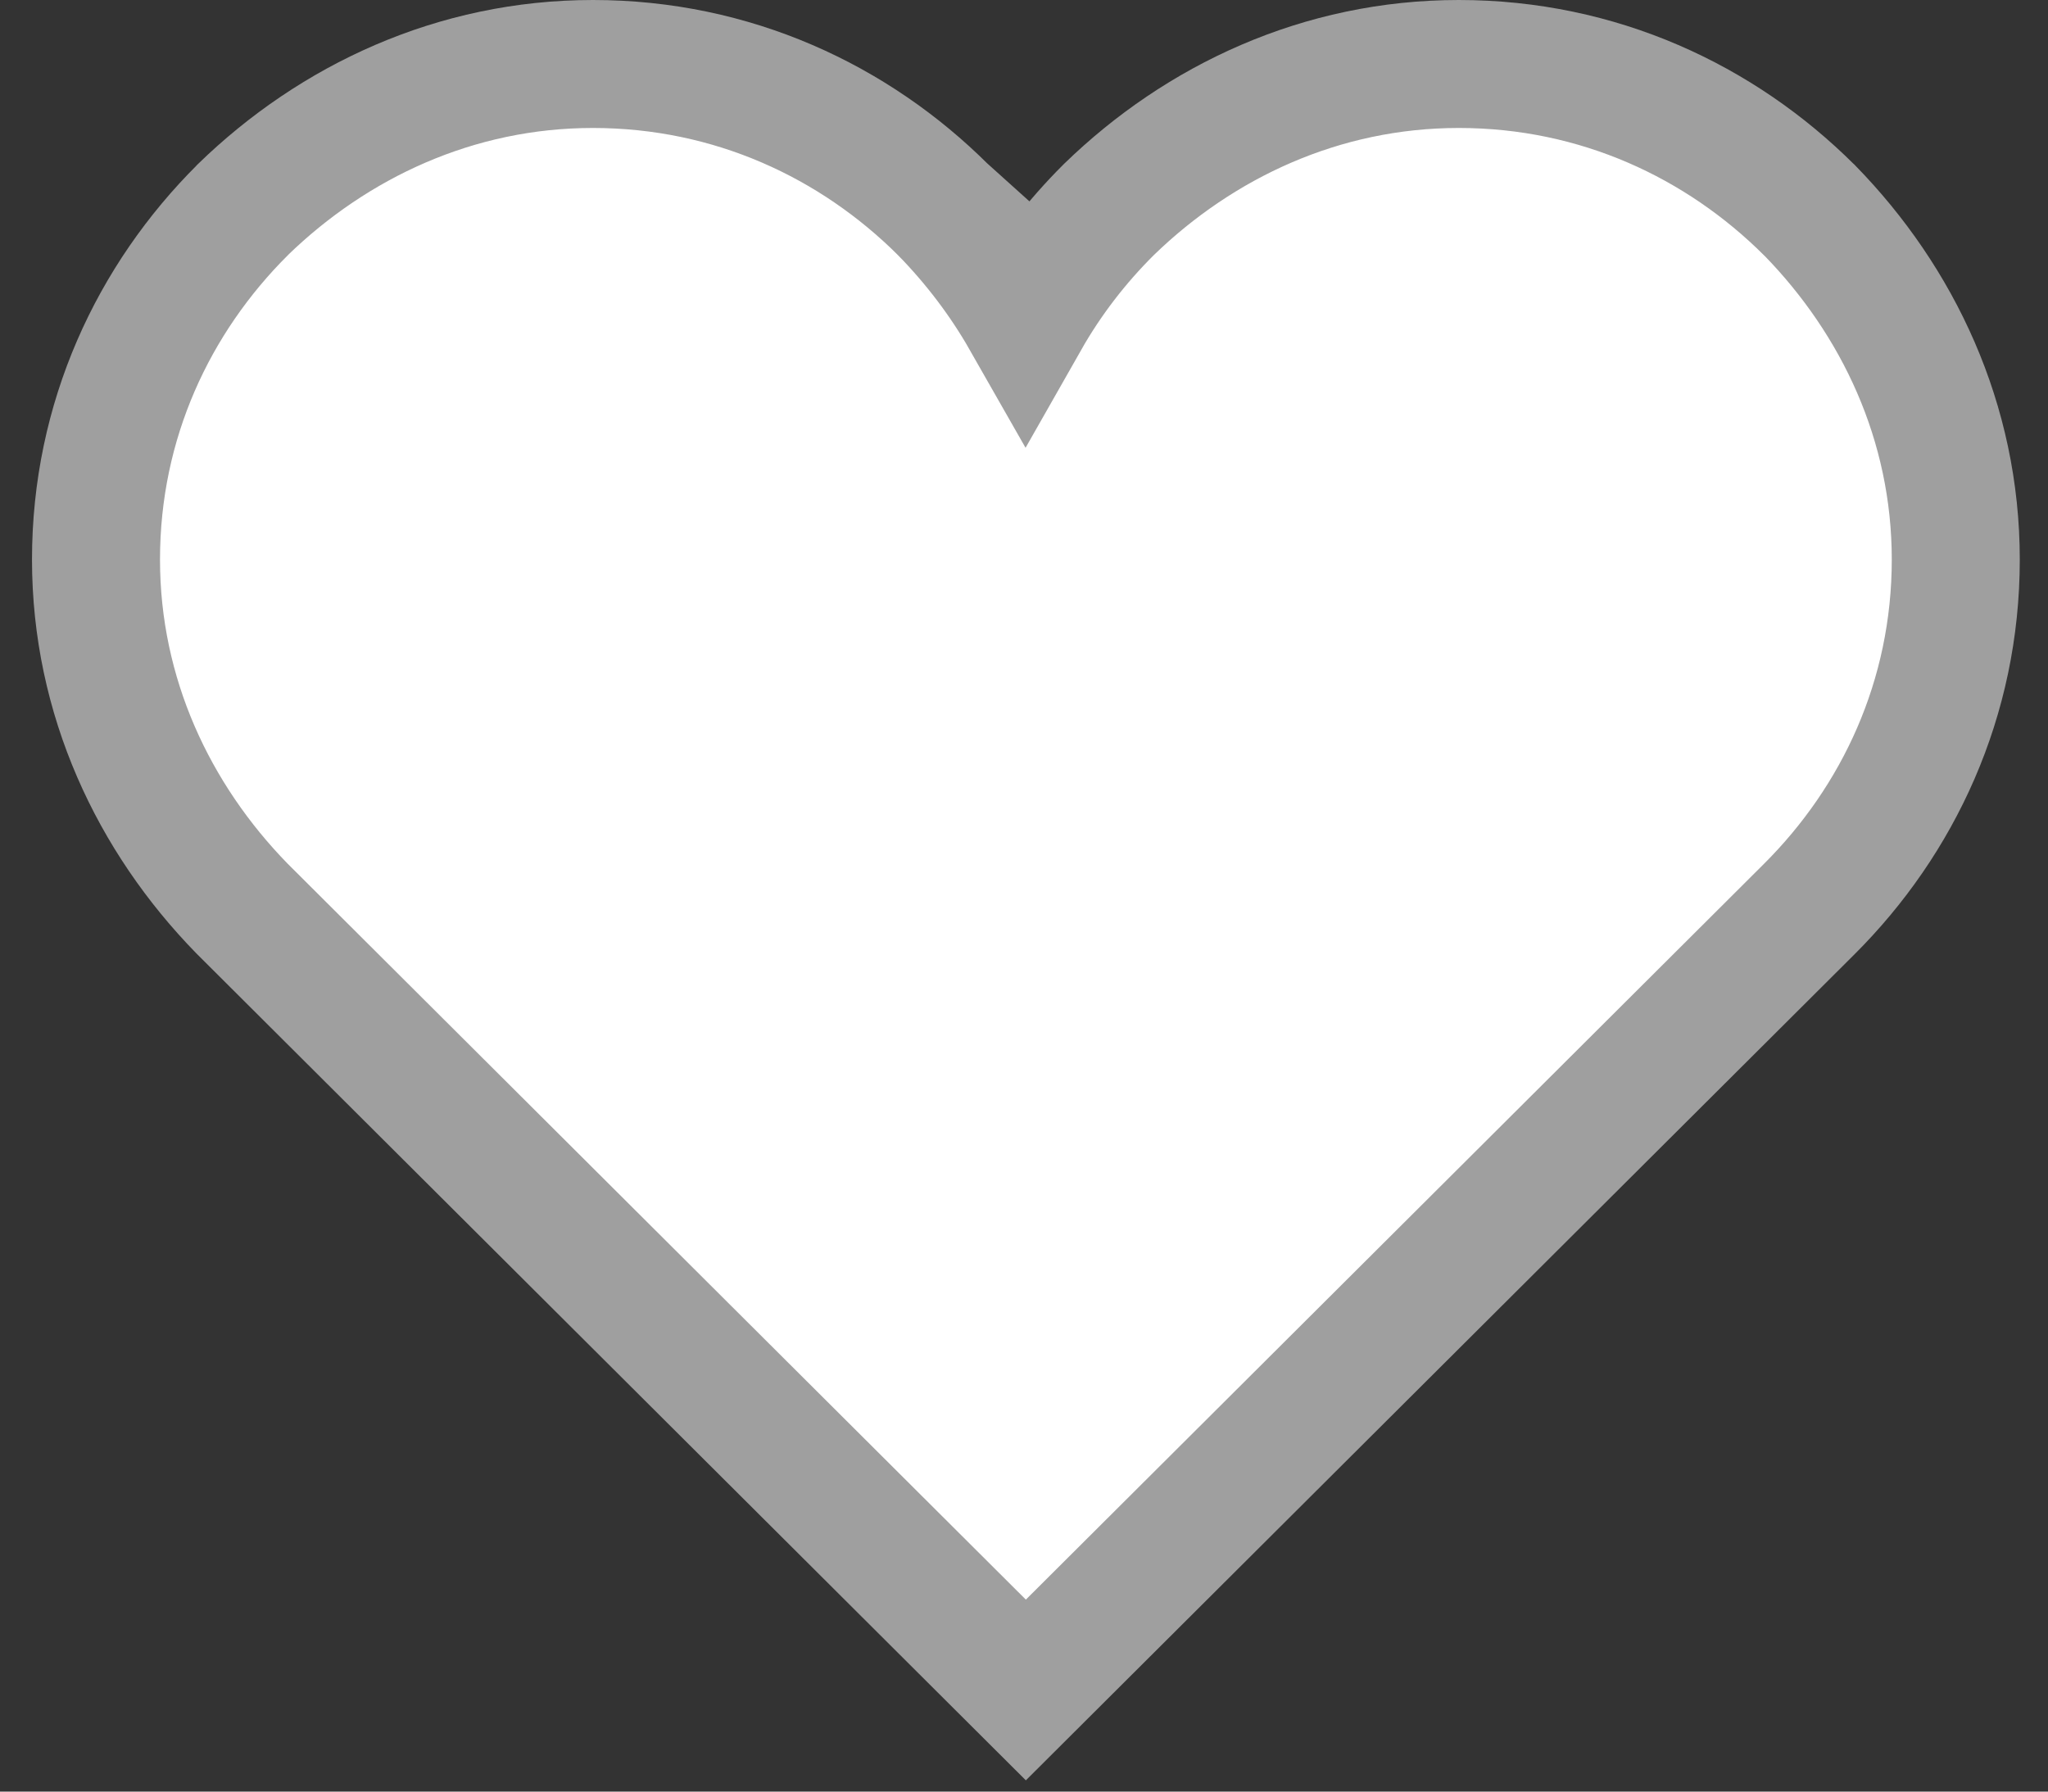 <svg width="32" height="28" viewBox="0 0 32 28" fill="none" xmlns="http://www.w3.org/2000/svg">
<rect x="0" y="0" width="32" height="28" fill="#333333" stroke="none"/>
<g id="&#240;&#159;&#166;&#134; icon &#34;heart&#34;">
<path id="Vector" d="M3.799 3.272L3.799 3.272L3.79 3.282C2.399 4.668 1.5 6.569 1.5 8.745C1.5 10.891 2.403 12.787 3.78 14.198L3.78 14.198L3.79 14.208L15.323 25.708L16.029 26.412L16.735 25.708L28.269 14.208C29.659 12.822 30.559 10.921 30.559 8.745C30.559 6.598 29.656 4.703 28.279 3.291L28.279 3.291L28.269 3.282C26.879 1.896 24.973 1 22.794 1C20.644 1 18.744 1.899 17.329 3.272L17.329 3.272L17.319 3.282C16.816 3.783 16.378 4.351 16.023 4.976C15.672 4.36 15.241 3.795 14.749 3.291L14.75 3.291L14.74 3.282C13.35 1.896 11.444 1 9.265 1C7.115 1 5.215 1.899 3.799 3.272Z" fill="white" stroke="#9F9F9F" stroke-width="2"/>
</g>
</svg>
